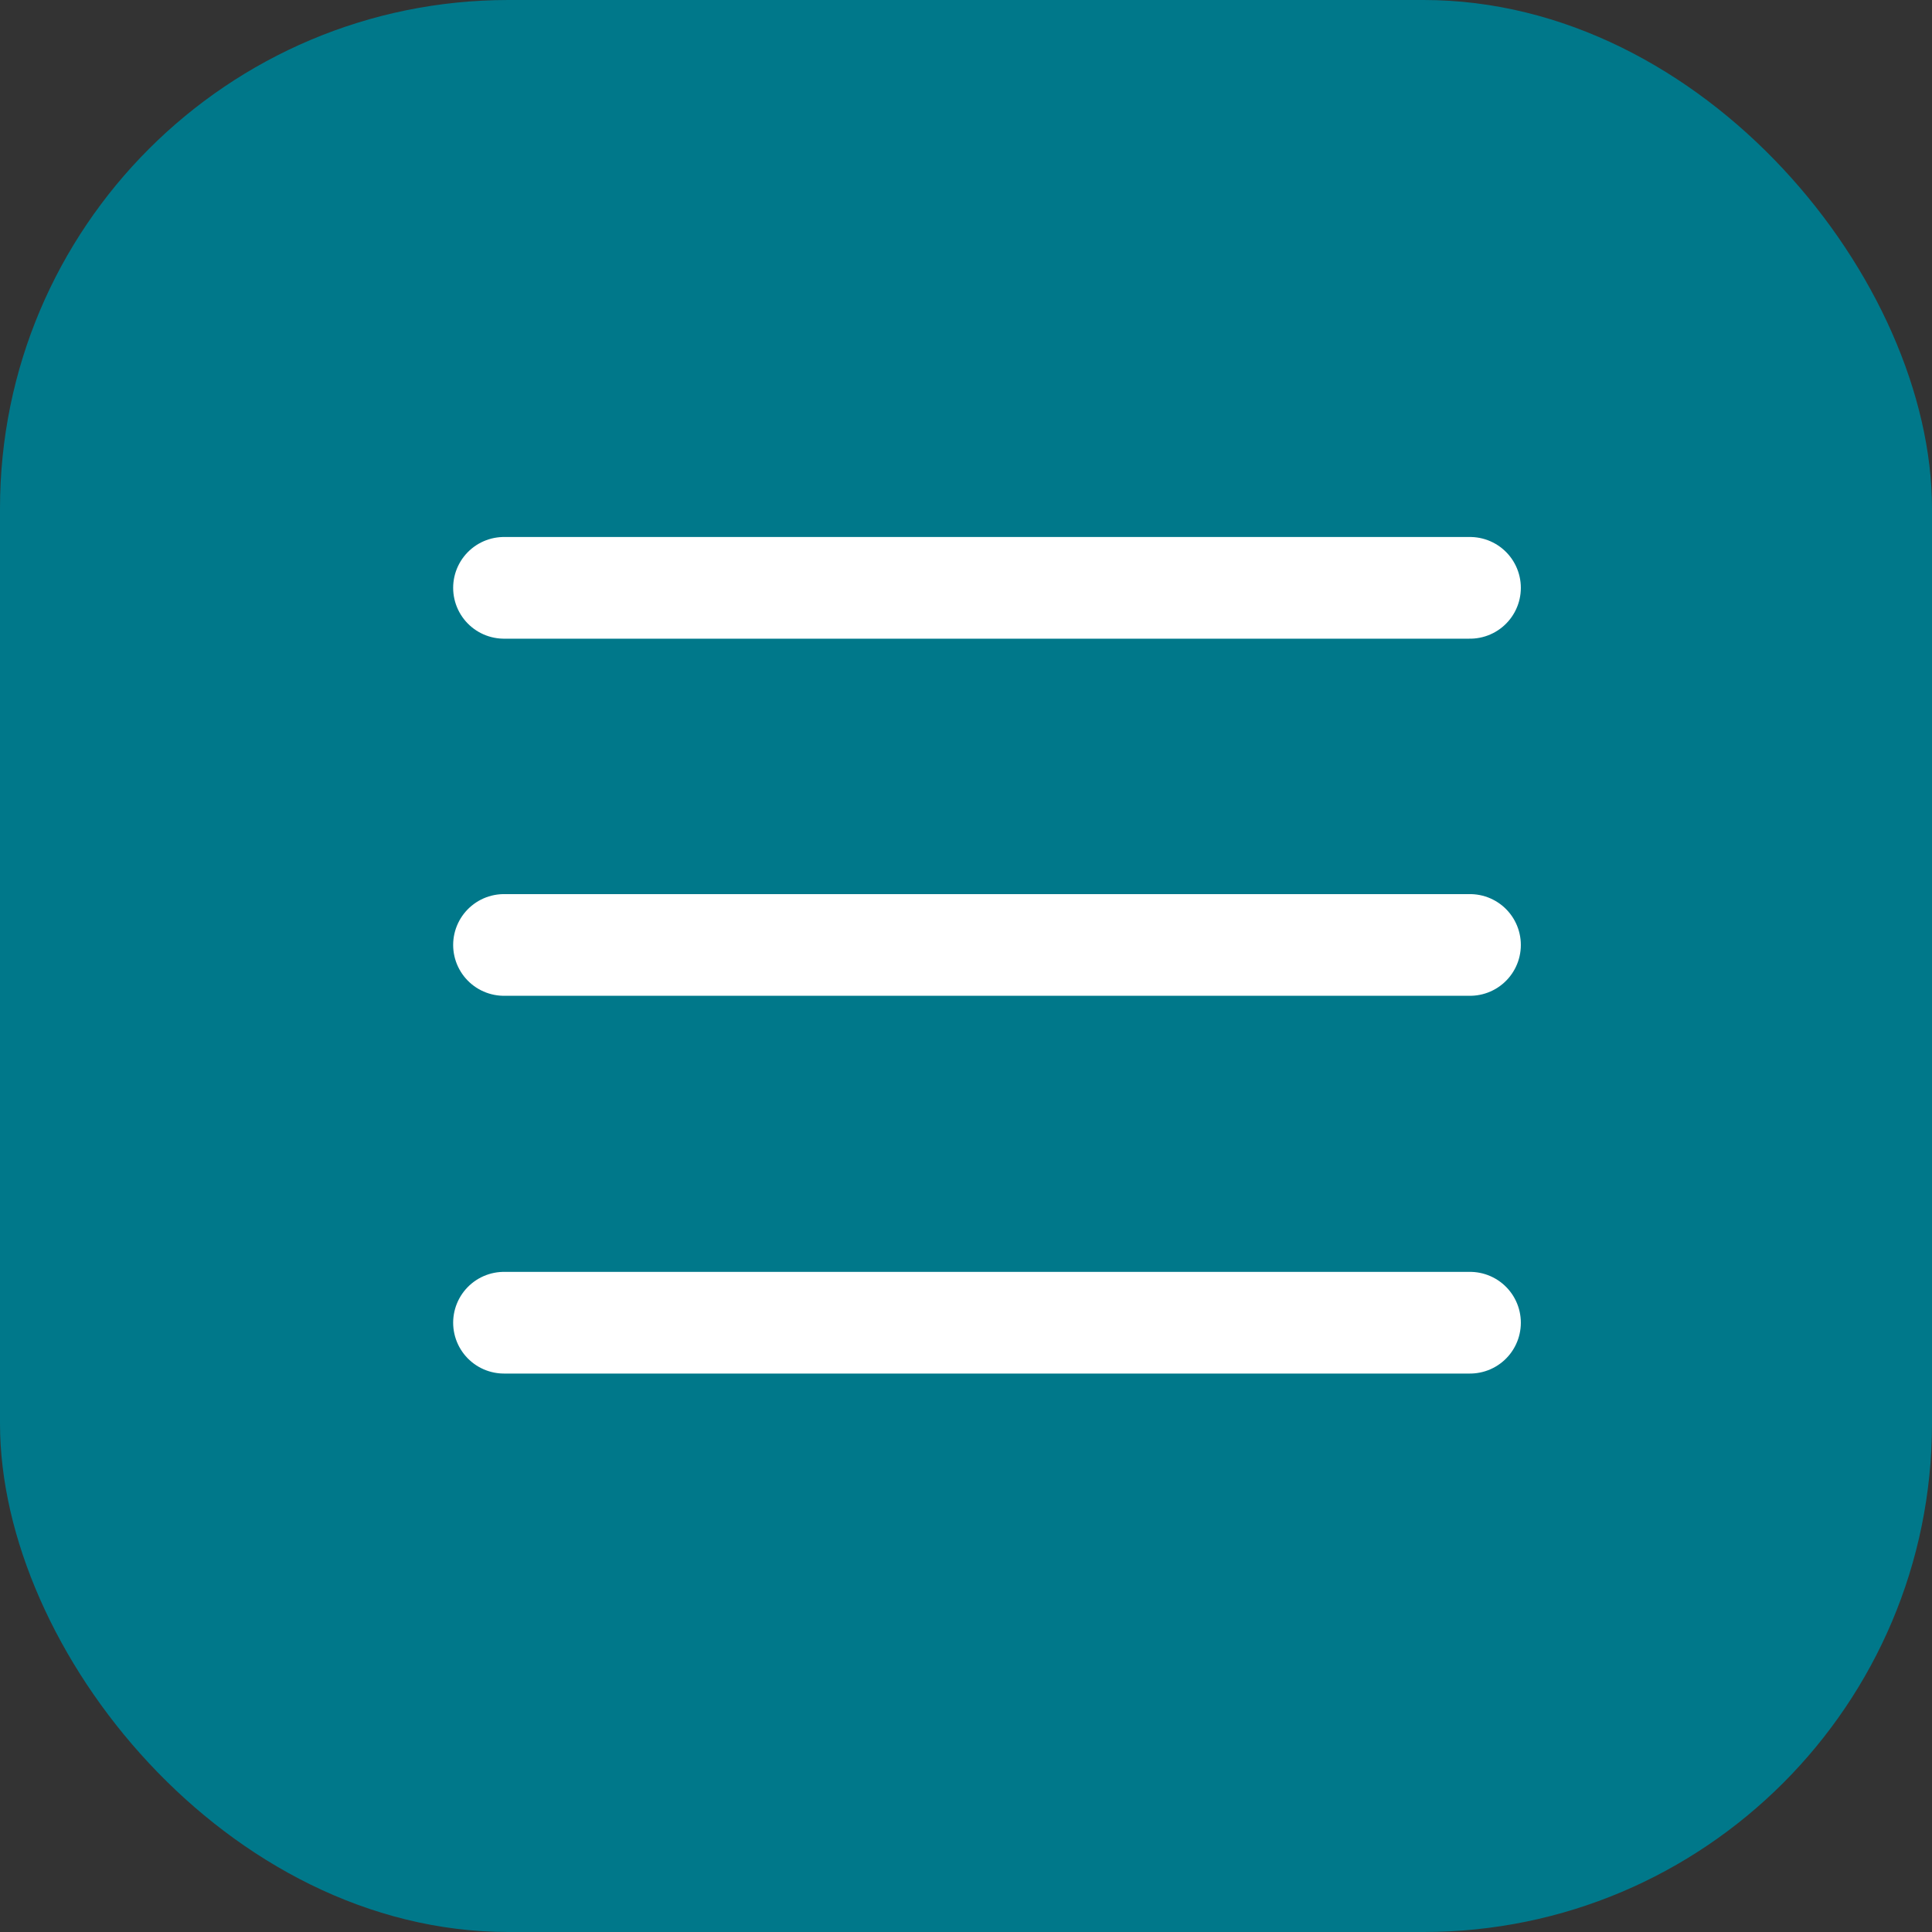 <svg width="38" height="38" viewBox="0 0 38 38" fill="none" xmlns="http://www.w3.org/2000/svg">
<rect x="0" y="0" width="38" height="38" fill="#333333" stroke="none"/>
<rect width="38" height="38" rx="10" fill="#00788A"/>
<path d="M9.913 11.562H28.913" stroke="white" stroke-width="2" stroke-linecap="round"/>
<path d="M9.913 18.586H28.913" stroke="white" stroke-width="2" stroke-linecap="round"/>
<path d="M9.913 26.016H28.913" stroke="white" stroke-width="2" stroke-linecap="round"/>
</svg>
